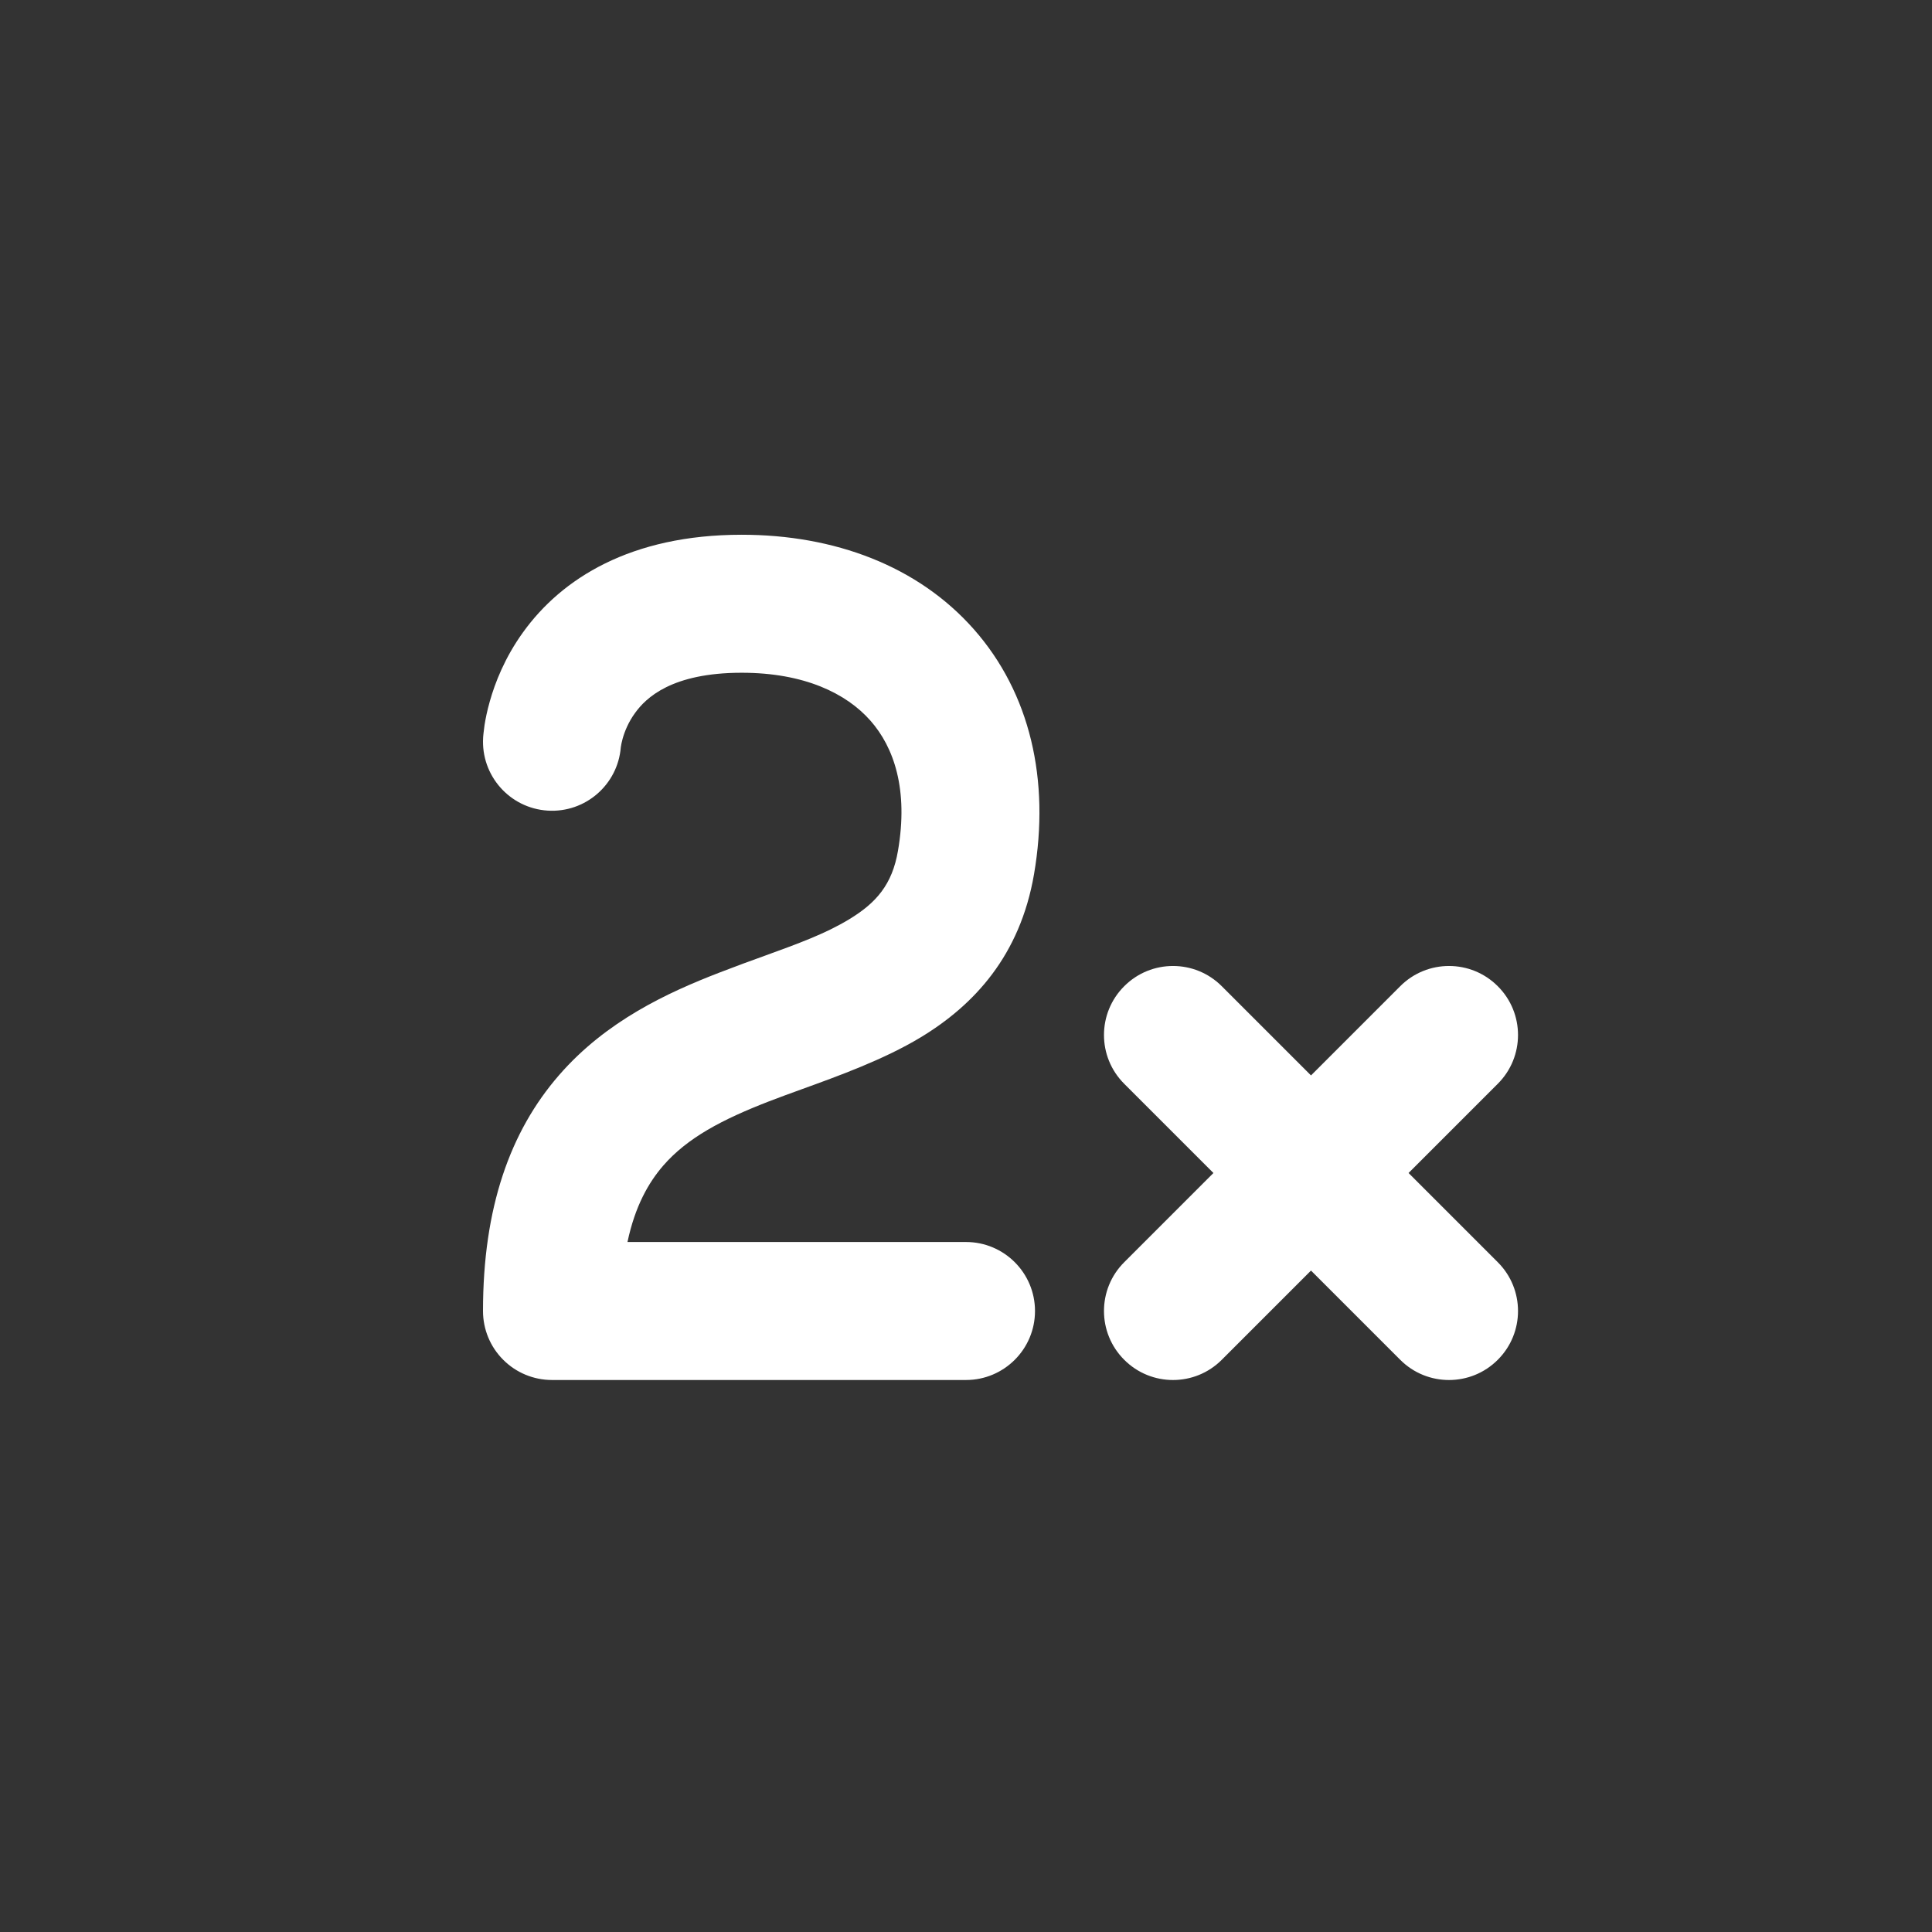 <svg width="28" height="28" viewBox="0 0 28 28" fill="none" xmlns="http://www.w3.org/2000/svg">
<rect x="0" y="0" width="28" height="28" fill="#333333" stroke="none"/>
<path d="M8.999 10.818L8.997 10.831C8.953 11.373 8.483 11.782 7.938 11.748C7.387 11.714 6.968 11.239 7.002 10.688C7 11 7.002 10.687 7.002 10.687L7.002 10.685L7.002 10.682L7.003 10.676L7.004 10.661C7.005 10.65 7.006 10.637 7.008 10.622C7.011 10.592 7.016 10.555 7.022 10.51C7.036 10.421 7.059 10.304 7.098 10.167C7.174 9.896 7.315 9.533 7.578 9.167C8.139 8.385 9.14 7.75 10.749 7.75C12.094 7.75 13.303 8.202 14.113 9.119C14.93 10.044 15.22 11.305 14.986 12.669C14.784 13.846 14.12 14.566 13.338 15.037C12.809 15.356 12.153 15.593 11.606 15.791C11.441 15.851 11.286 15.907 11.147 15.961C10.465 16.225 9.962 16.49 9.612 16.893C9.4 17.138 9.204 17.479 9.094 18H14C14.552 18 15 18.448 15 19C15 19.552 14.552 20 14 20H8C7.735 20 7.48 19.895 7.293 19.707C7.105 19.52 7 19.265 7 19C7 17.504 7.392 16.398 8.103 15.581C8.788 14.793 9.678 14.385 10.425 14.096C10.666 14.003 10.884 13.923 11.085 13.851C11.574 13.673 11.958 13.534 12.305 13.324C12.701 13.085 12.931 12.817 13.014 12.331C13.167 11.445 12.957 10.831 12.614 10.443C12.265 10.048 11.655 9.75 10.749 9.75C9.734 9.75 9.36 10.115 9.203 10.334C9.106 10.467 9.052 10.604 9.023 10.708C9.009 10.759 9.002 10.798 8.999 10.818ZM17.707 14.293C17.317 13.902 16.683 13.902 16.293 14.293C15.902 14.683 15.902 15.317 16.293 15.707L17.586 17L16.293 18.293C15.902 18.683 15.902 19.317 16.293 19.707C16.683 20.098 17.317 20.098 17.707 19.707L19 18.414L20.293 19.707C20.683 20.098 21.317 20.098 21.707 19.707C22.098 19.317 22.098 18.683 21.707 18.293L20.414 17L21.707 15.707C22.098 15.317 22.098 14.683 21.707 14.293C21.317 13.902 20.683 13.902 20.293 14.293L19 15.586L17.707 14.293Z" fill="#ffffff"/>
</svg>
